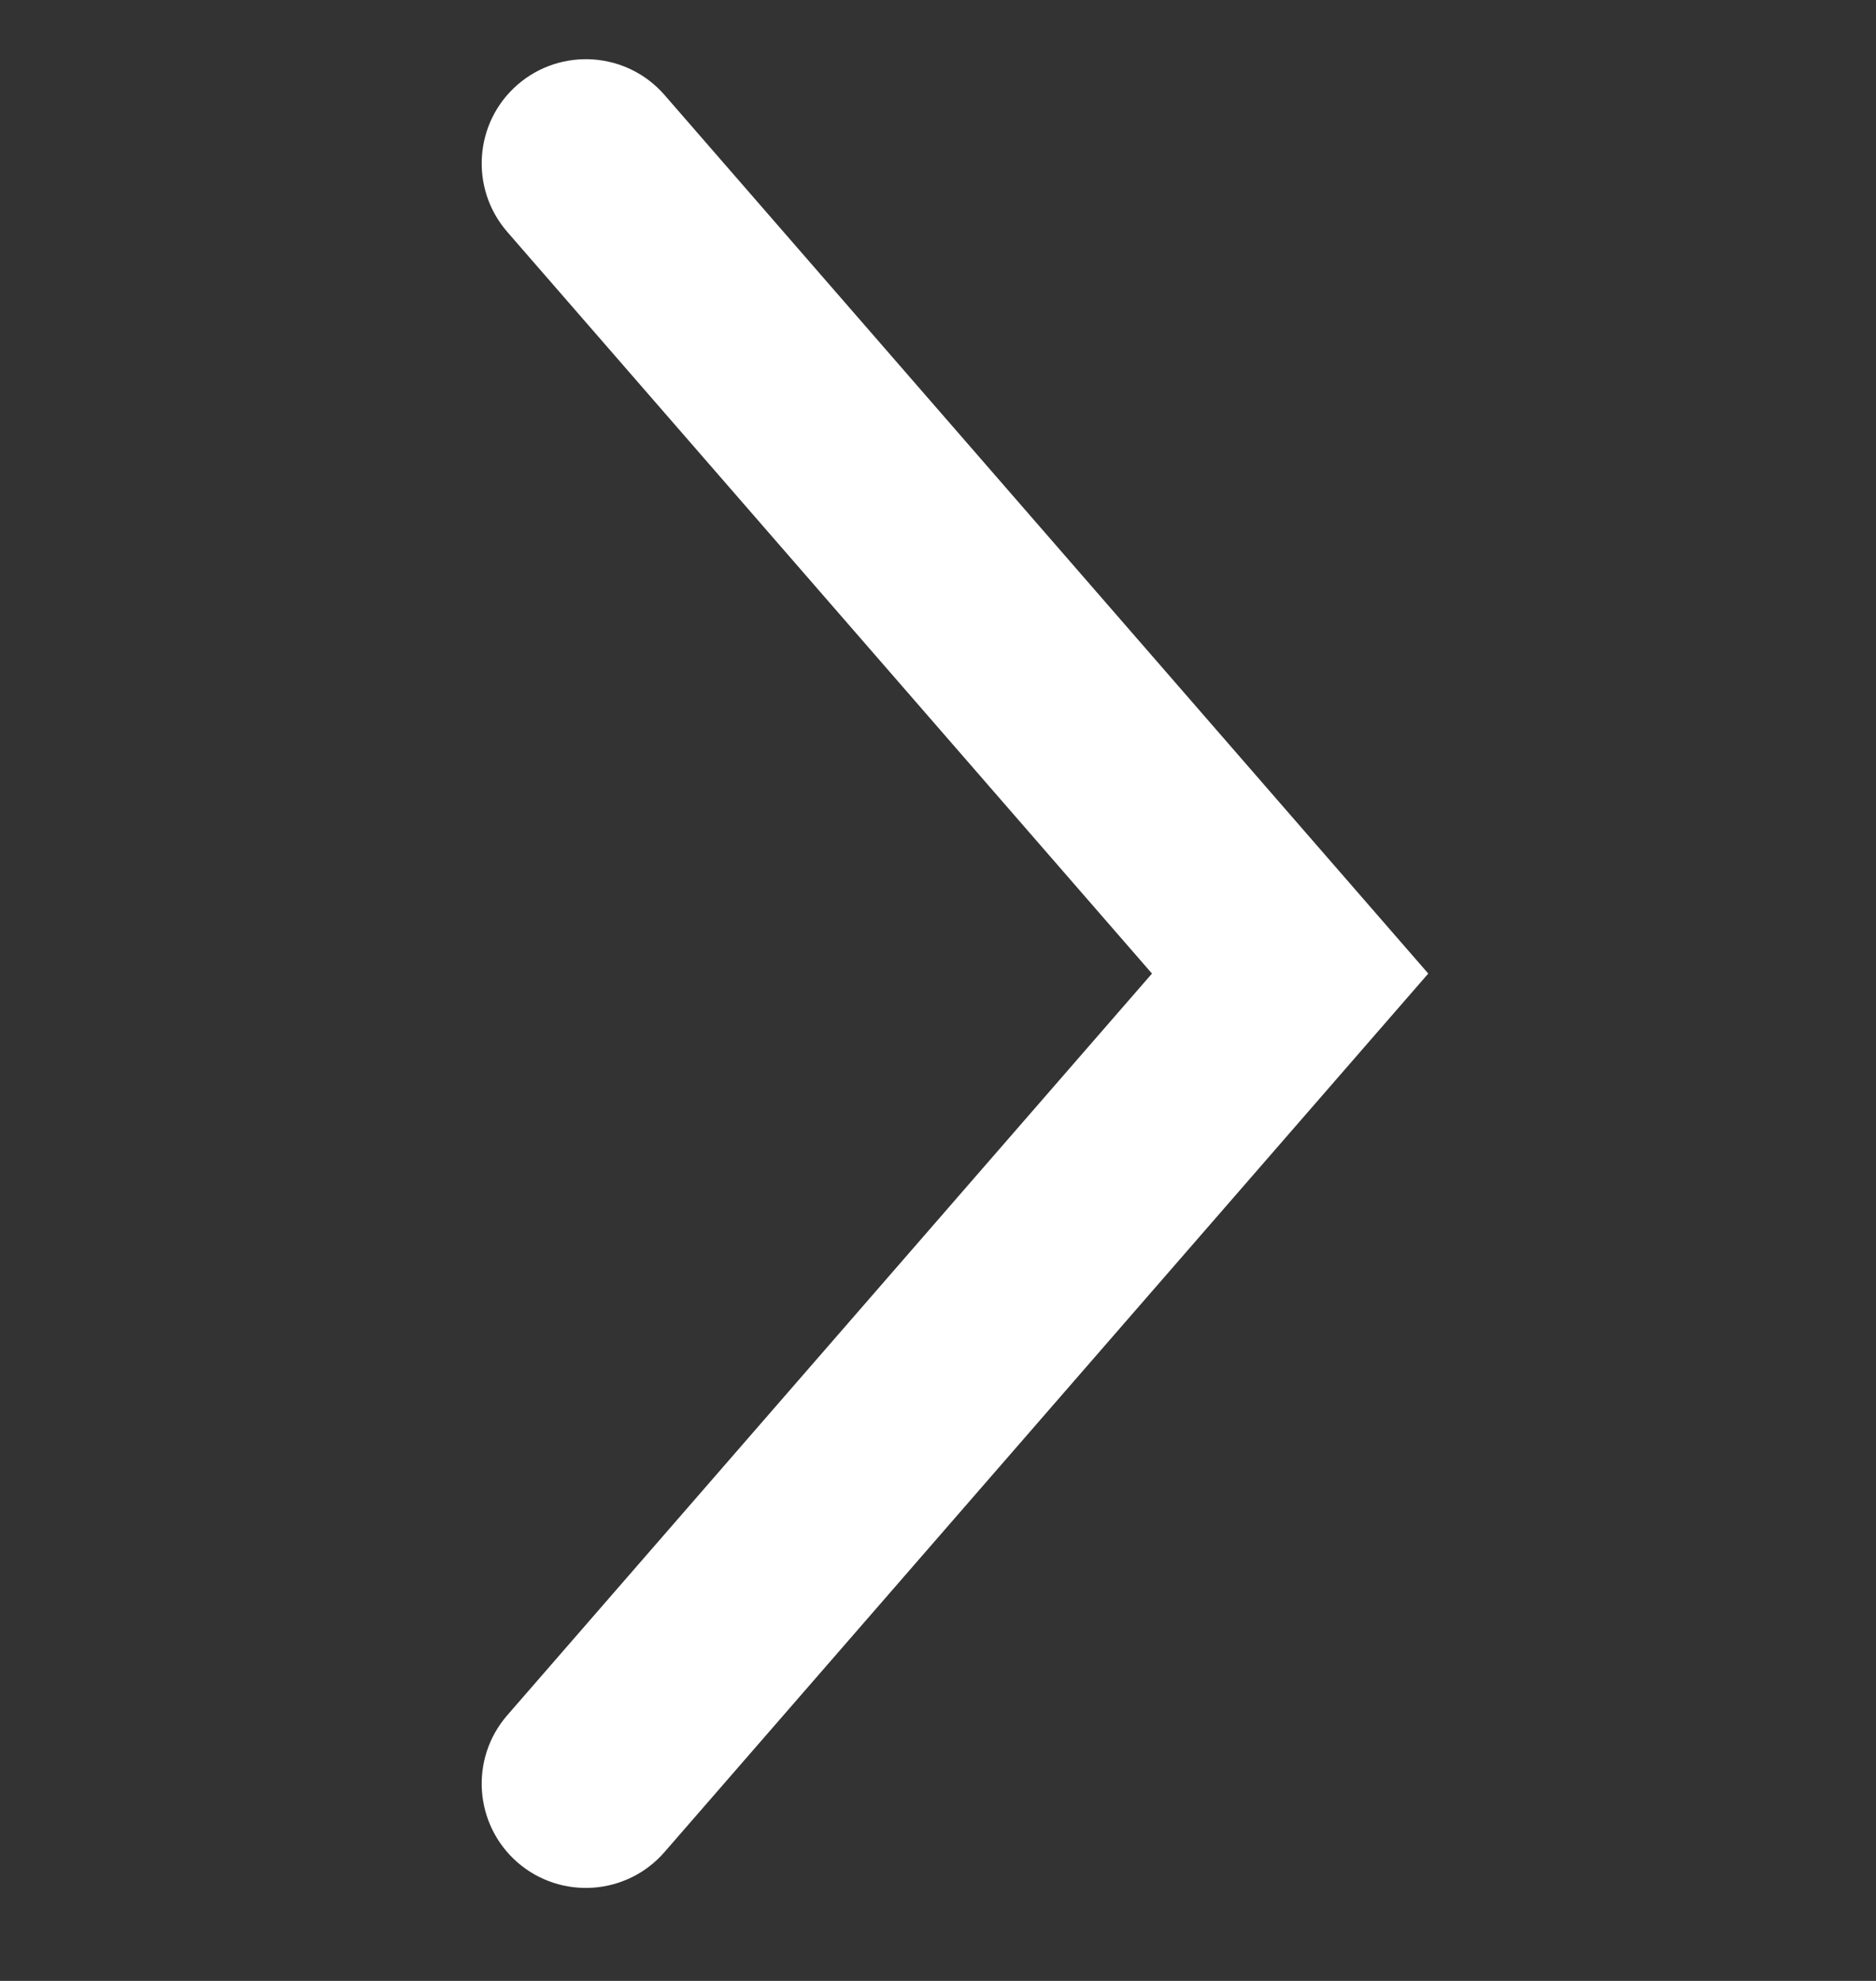 <svg width="18" height="19" viewBox="0 0 18 19" fill="none" xmlns="http://www.w3.org/2000/svg">
<rect x="0" y="0" width="18" height="19" fill="#333333" stroke="none"/>
<path fill-rule="evenodd" clip-rule="evenodd" d="M4.965 0.813C5.382 0.451 6.014 0.495 6.376 0.911L13.704 9.338L6.376 17.764C6.014 18.181 5.382 18.225 4.965 17.863C4.549 17.5 4.505 16.869 4.867 16.452L11.053 9.338L4.867 2.224C4.505 1.807 4.549 1.175 4.965 0.813Z" fill="white"/>
</svg>
